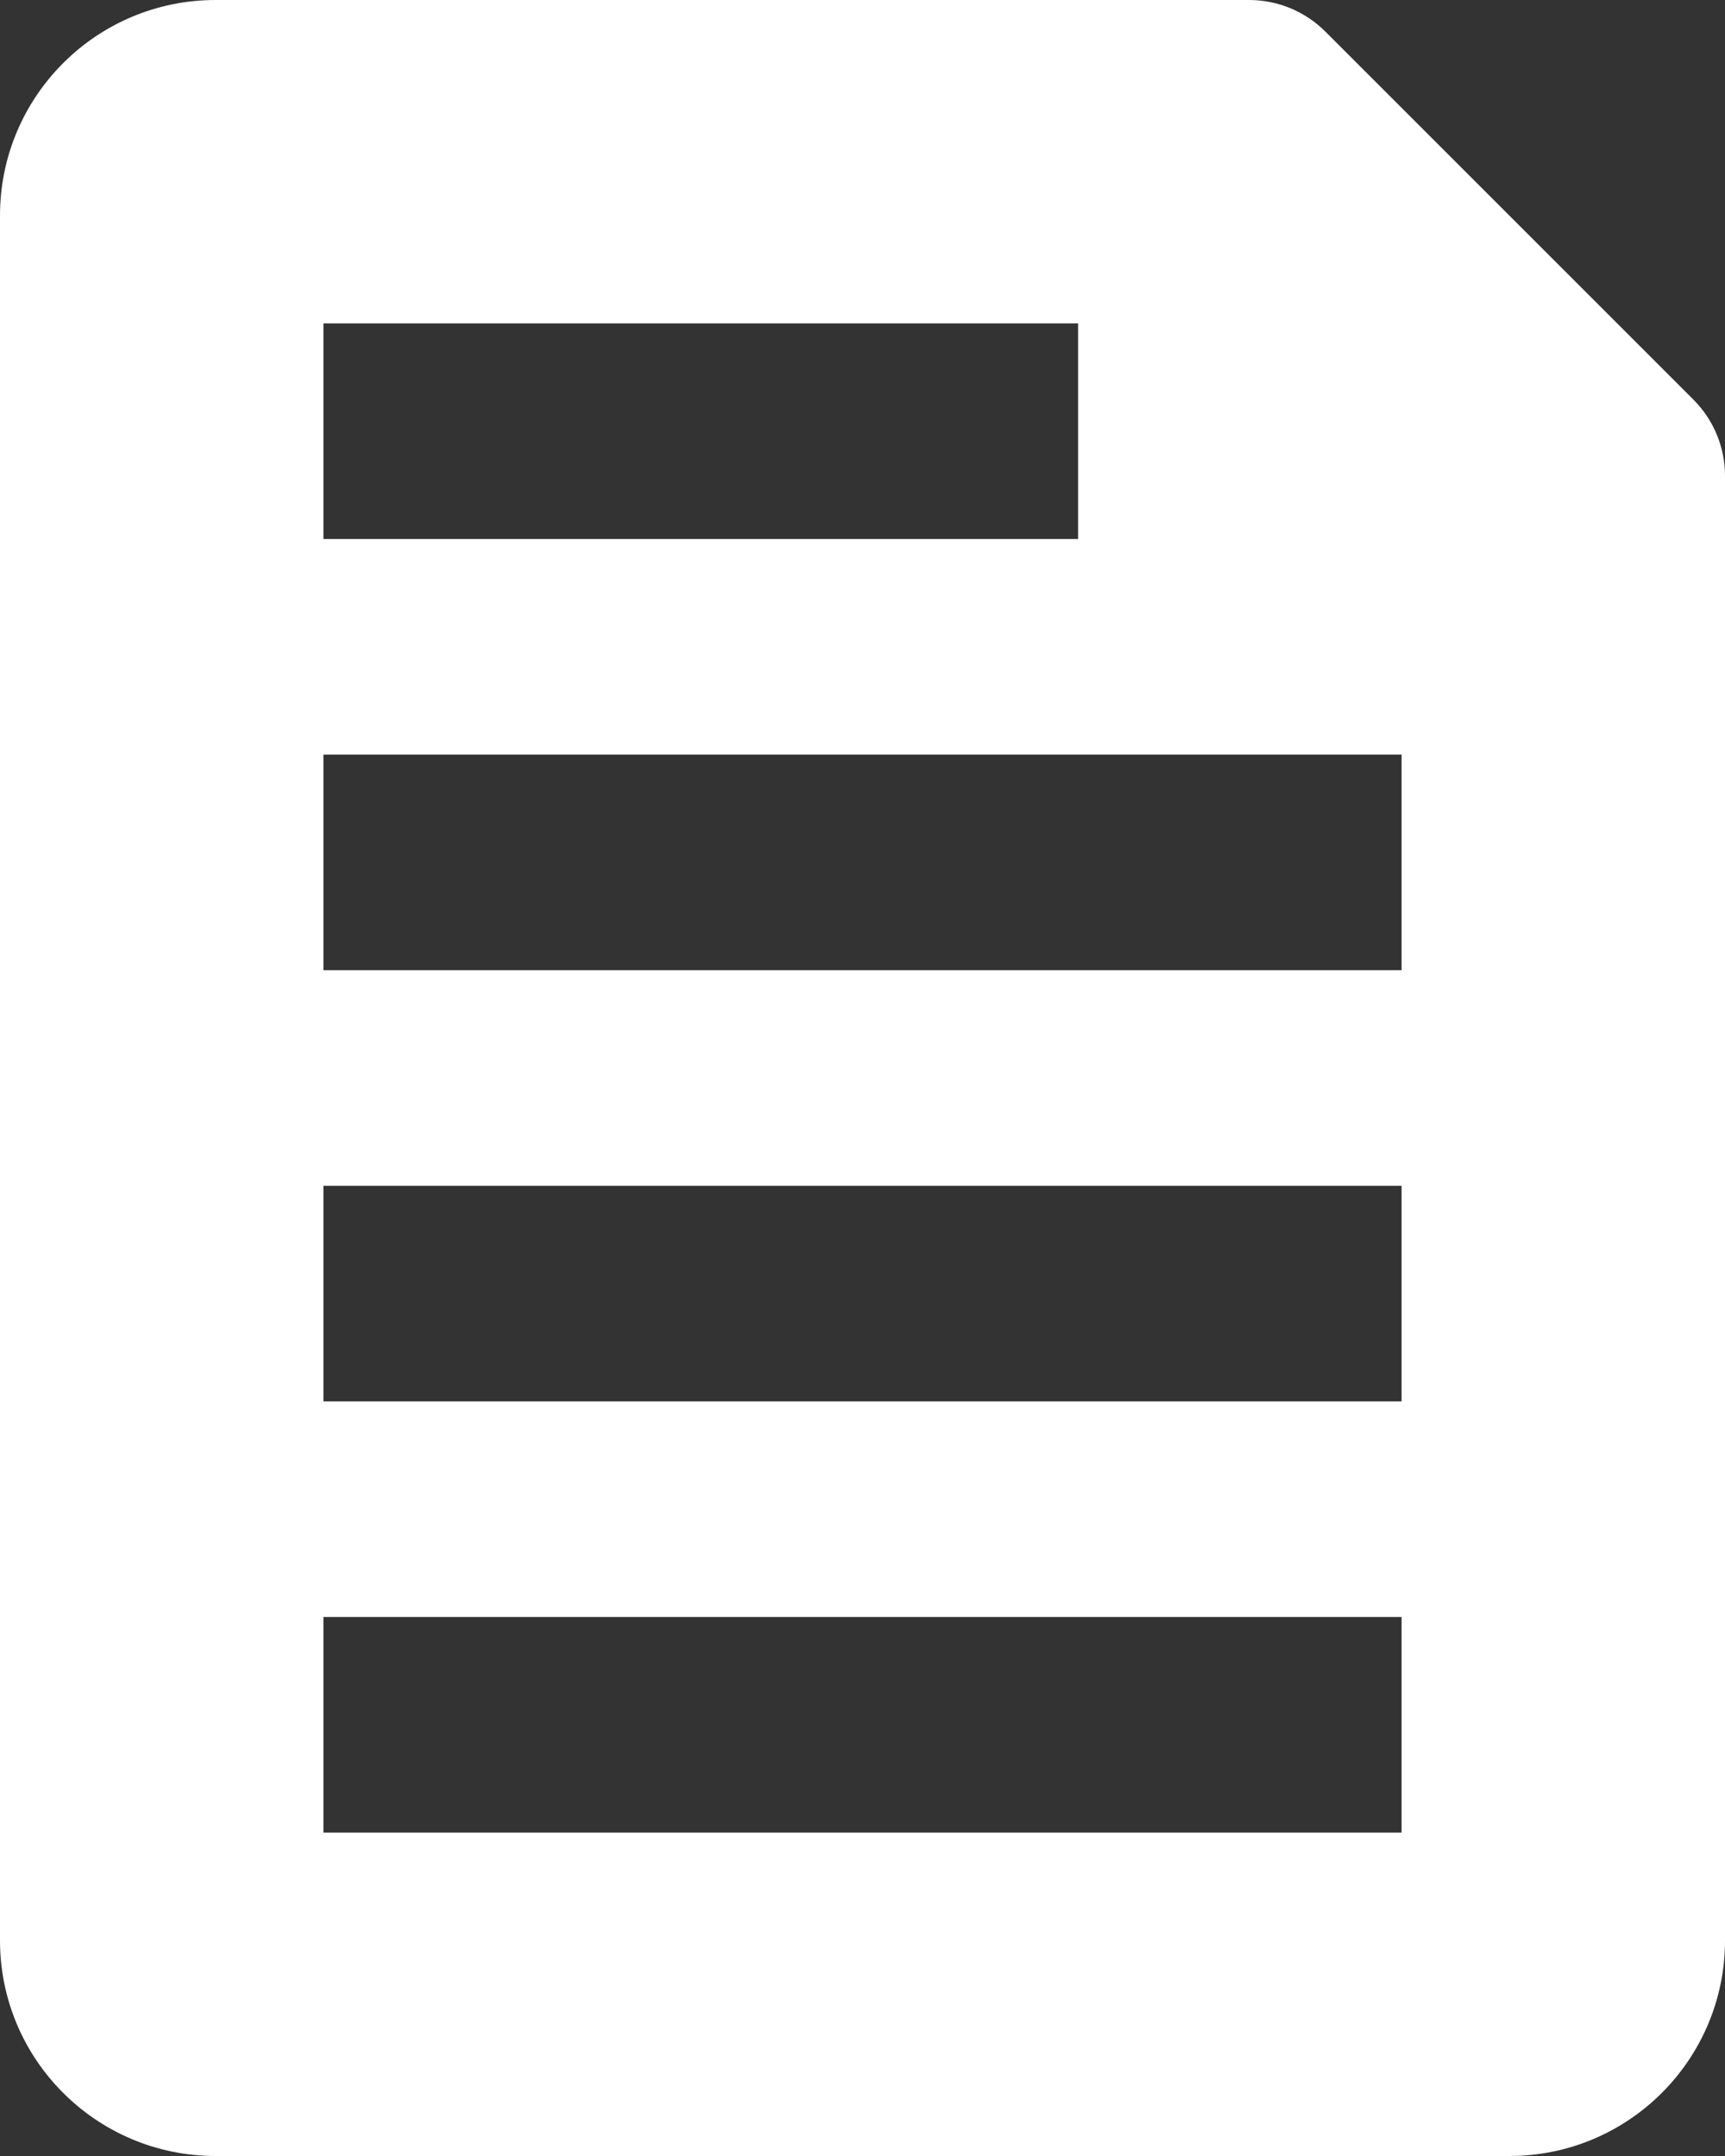 <svg width="16" height="20" viewBox="0 0 16 20" fill="none" xmlns="http://www.w3.org/2000/svg">
<rect x="0" y="0" width="16" height="20" fill="#333333" stroke="none"/>
<path fill-rule="evenodd" clip-rule="evenodd" d="M2 0C0.895 0 0 0.895 0 2V18C0 19.105 0.895 20 2 20H14C15.105 20 16 19.105 16 18V4.414C16 4.149 15.895 3.895 15.707 3.707L12.293 0.293C12.105 0.105 11.851 0 11.586 0H2ZM3 5H10V3H3V5ZM3 9H13V7H3V9ZM3 13H13V11H3V13ZM3 17H13V15H3V17Z" fill="white"/>
</svg>
